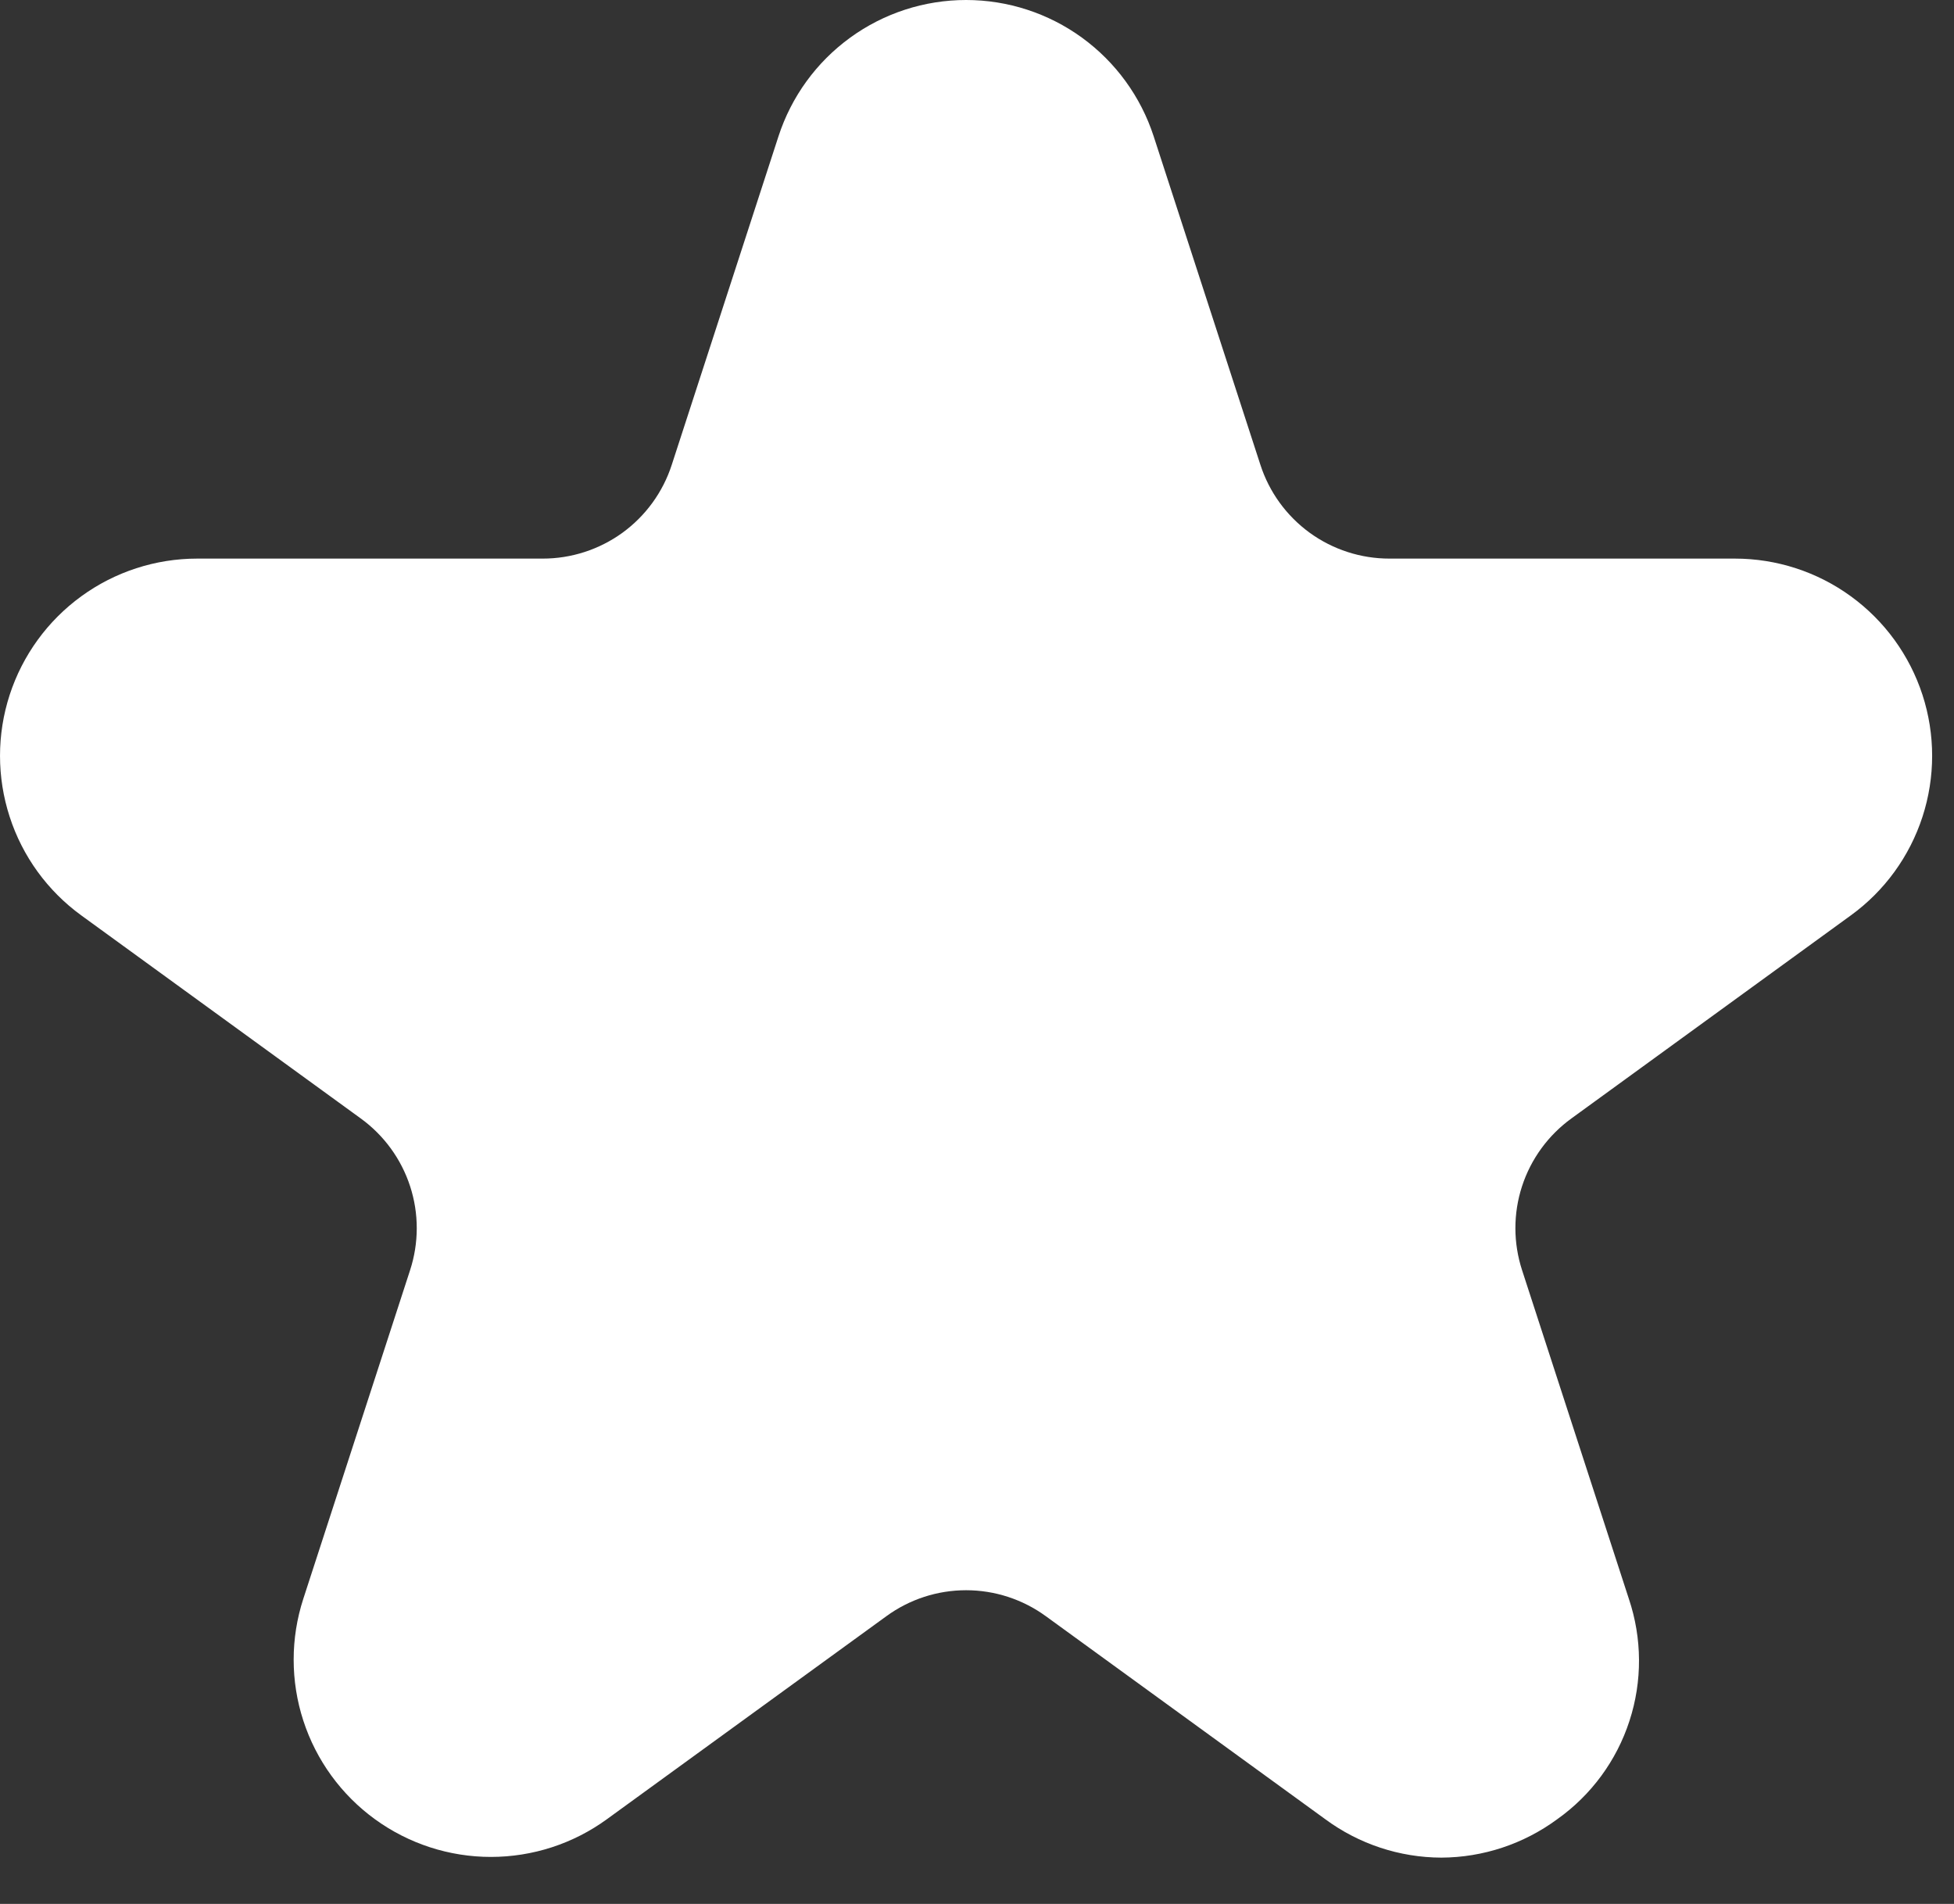 <svg width="39" height="38" viewBox="0 0 39 38" fill="none" xmlns="http://www.w3.org/2000/svg">
<rect x="0" y="0" width="39" height="38" fill="#333333" stroke="none"/>
<path id="star" d="M28.766 37.076C27.933 37.073 27.123 36.805 26.452 36.31L20.876 32.259C20.413 31.921 19.855 31.739 19.282 31.739C18.709 31.739 18.151 31.921 17.689 32.259L12.112 36.31C11.44 36.799 10.63 37.062 9.798 37.062C8.967 37.062 8.157 36.799 7.484 36.31C6.812 35.822 6.311 35.133 6.054 34.342C5.797 33.551 5.797 32.7 6.054 31.909L8.184 25.354C8.362 24.809 8.363 24.222 8.186 23.678C8.009 23.133 7.663 22.658 7.199 22.322L1.622 18.27C0.95 17.782 0.449 17.093 0.193 16.302C-0.064 15.511 -0.064 14.66 0.193 13.869C0.45 13.079 0.95 12.39 1.623 11.901C2.295 11.412 3.105 11.149 3.936 11.149H10.829C11.402 11.15 11.96 10.969 12.424 10.633C12.887 10.296 13.232 9.821 13.408 9.276L15.538 2.72C15.795 1.93 16.295 1.241 16.968 0.752C17.64 0.263 18.451 0 19.282 0C20.113 0 20.923 0.263 21.596 0.752C22.268 1.241 22.769 1.93 23.026 2.72L25.156 9.276C25.332 9.821 25.677 10.296 26.14 10.633C26.603 10.969 27.162 11.15 27.735 11.149H34.627C35.459 11.149 36.269 11.412 36.941 11.901C37.614 12.39 38.114 13.079 38.371 13.869C38.628 14.66 38.628 15.511 38.371 16.302C38.114 17.093 37.614 17.782 36.941 18.27L31.365 22.322C30.901 22.658 30.555 23.133 30.378 23.677C30.201 24.222 30.202 24.809 30.38 25.354L32.51 31.909C32.776 32.699 32.781 33.554 32.523 34.346C32.266 35.139 31.76 35.828 31.08 36.31C30.41 36.804 29.599 37.073 28.766 37.076V37.076Z" fill="white"/>
</svg>
